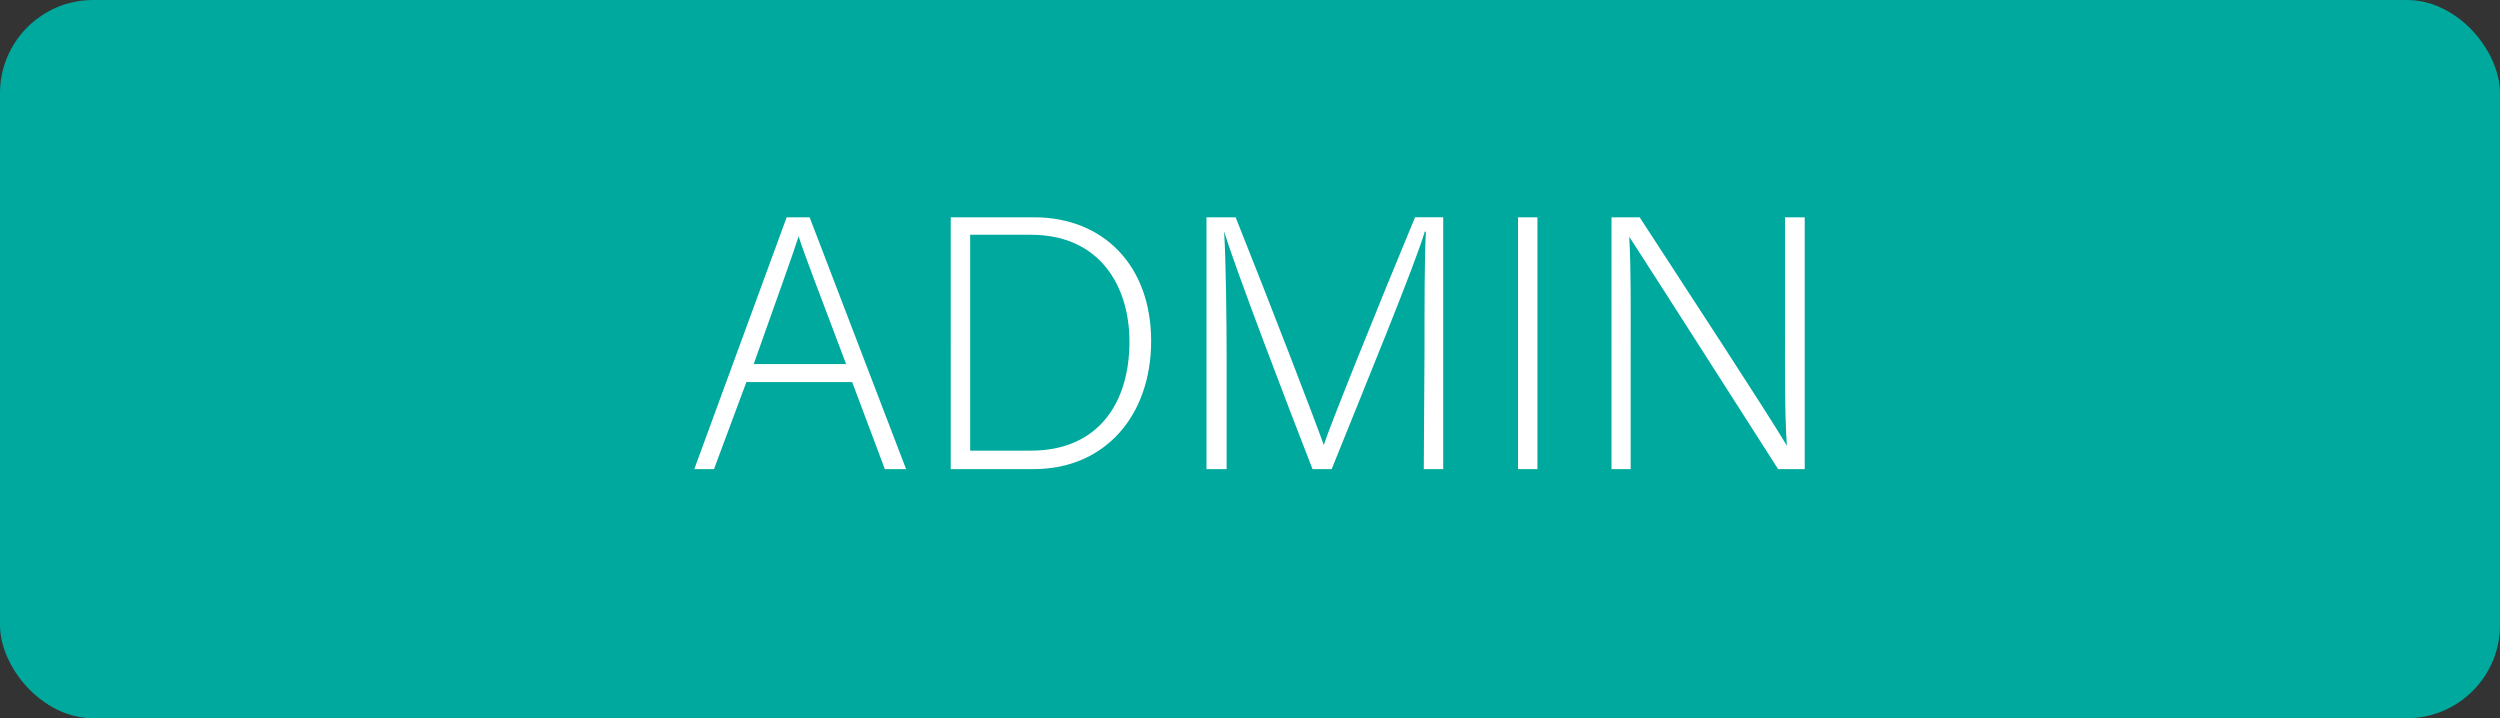 <svg xmlns="http://www.w3.org/2000/svg" viewBox="0 0 177.52 51"><rect x="0" y="0" width="177.52" height="51" fill="#333333" stroke="none"/><defs><style>.cls-1{fill:#00a99d;}.cls-2{fill:#fff;}</style></defs><title>admin</title><g id="Layer_2" data-name="Layer 2"><g id="Layer_1-2" data-name="Layer 1"><rect class="cls-1" width="177.52" height="51" rx="6.62" ry="6.62"/><path class="cls-2" d="M53,27.13,50.7,33.31H49.3l6.56-17.88h1.63l6.85,17.88H62.83l-2.32-6.18Zm7.08-1.28c-2-5.31-3-7.87-3.37-9.07h0c-.43,1.35-1.58,4.52-3.19,9.07Z"/><path class="cls-2" d="M67.51,15.43h5.92c4.91,0,8.31,3.42,8.31,8.78s-3.33,9.1-8.33,9.1h-5.9ZM68.89,32H73.2c4.73,0,7-3.32,7-7.74,0-3.93-2.09-7.59-7-7.59H68.89Z"/><path class="cls-2" d="M101.15,25.08c0-3.5,0-6.84.1-8.63h-.08c-.71,2.4-4.34,11.21-6.61,16.86H93.2c-1.71-4.37-5.46-14.18-6.28-16.89h0c.13,2,.18,6.21.18,9.28v7.61H85.67V15.43h2.07C90.19,21.56,93.28,29.58,94,31.6h0c.41-1.31,4-10.22,6.48-16.17h2V33.31h-1.38Z"/><path class="cls-2" d="M109.17,15.43V33.31h-1.38V15.43Z"/><path class="cls-2" d="M114.43,33.31V15.43h2c2.79,4.29,9.33,14.28,10.45,16.22h0c-.16-2.58-.13-5.21-.13-8.13V15.43h1.4V33.31h-1.89c-2.65-4.14-9.29-14.54-10.57-16.5h0c.13,2.35.1,5,.1,8.2v8.3Z"/></g></g></svg>
